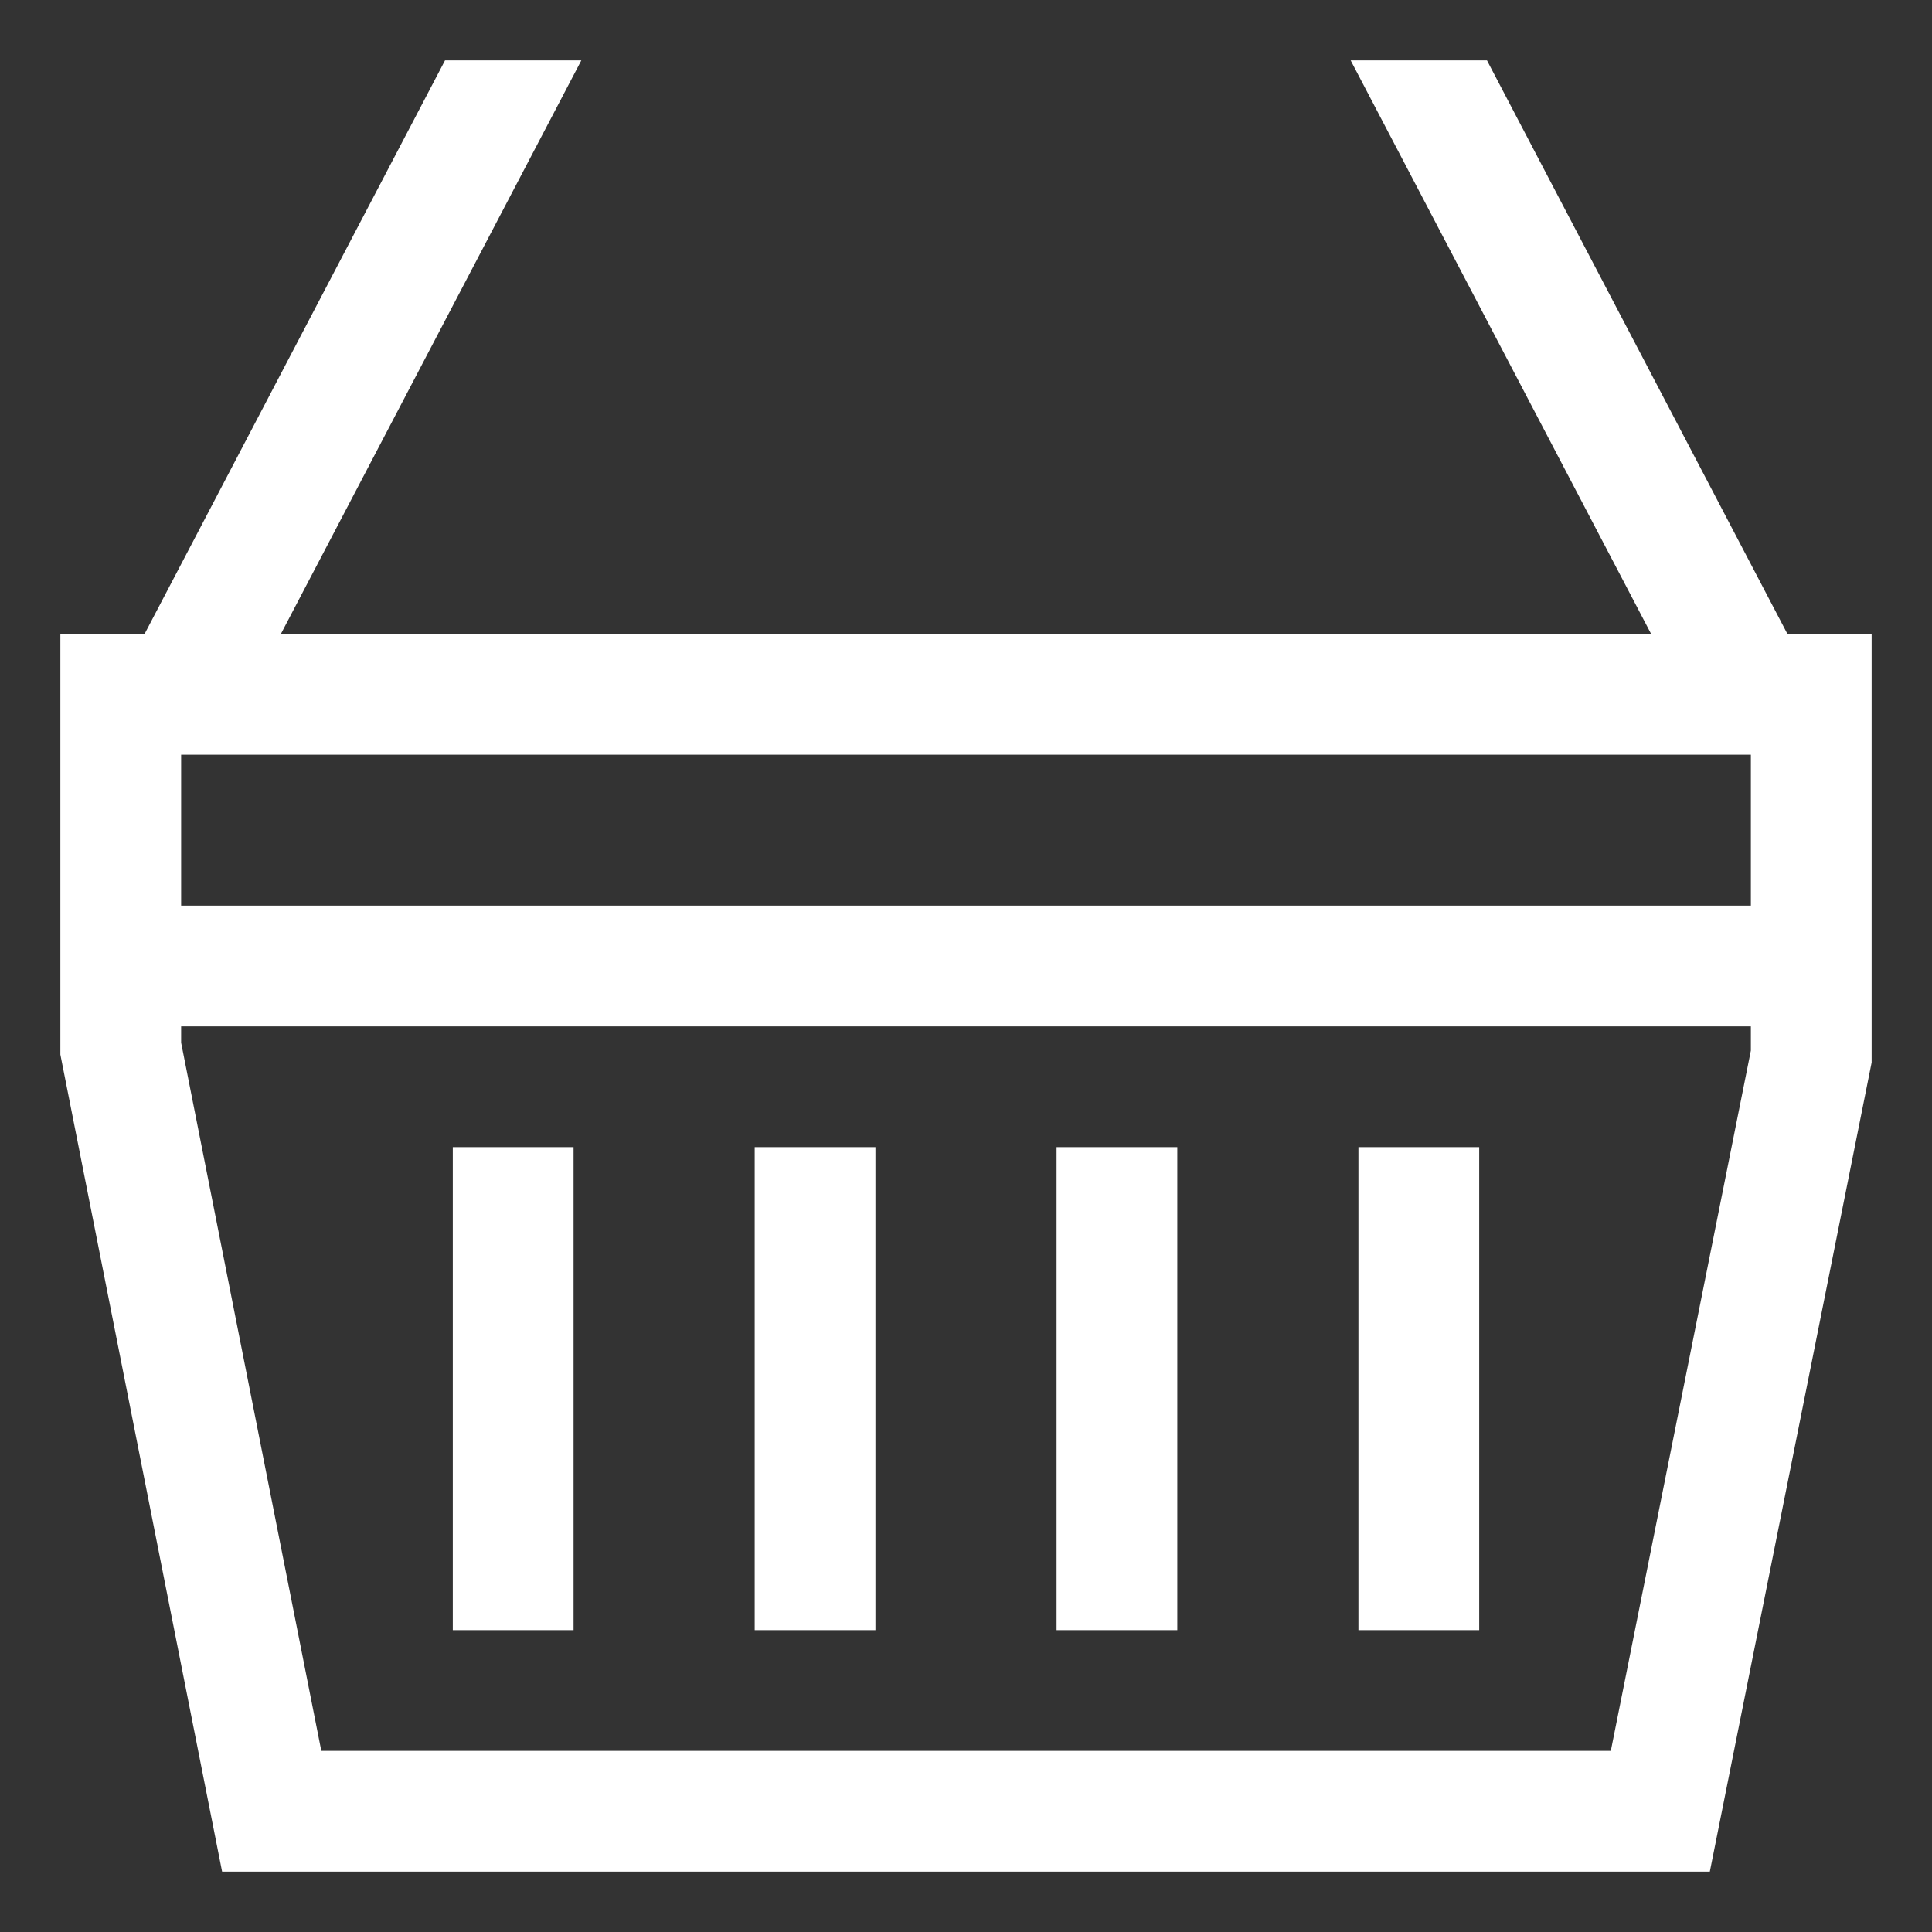 <svg width="49" height="49" viewBox="0 0 49 49" fill="none" xmlns="http://www.w3.org/2000/svg">
<rect x="0" y="0" width="49" height="49" fill="#333333" stroke="none"/>
<g id="basket">
<path id="Vector" d="M11.484 29.094H14.547V41.344H11.484V29.094ZM19.141 29.094H22.203V41.344H19.141V29.094ZM26.797 29.094H29.859V41.344H26.797V29.094ZM34.453 29.094H37.516V41.344H34.453V29.094Z" fill="white"/>
<path id="Vector_2" d="M45.333 16.078L37.713 1.531H34.256L41.876 16.078H7.124L14.744 1.531H11.287L3.667 16.078H1.531V26.746L5.633 47.469H43.365L47.469 26.948V16.078H45.333ZM44.406 26.645L40.854 44.406H8.149L4.594 26.446V26.031H44.406V26.645ZM44.406 22.969H4.594V19.141H44.406V22.969Z" fill="white"/>
</g>
</svg>
